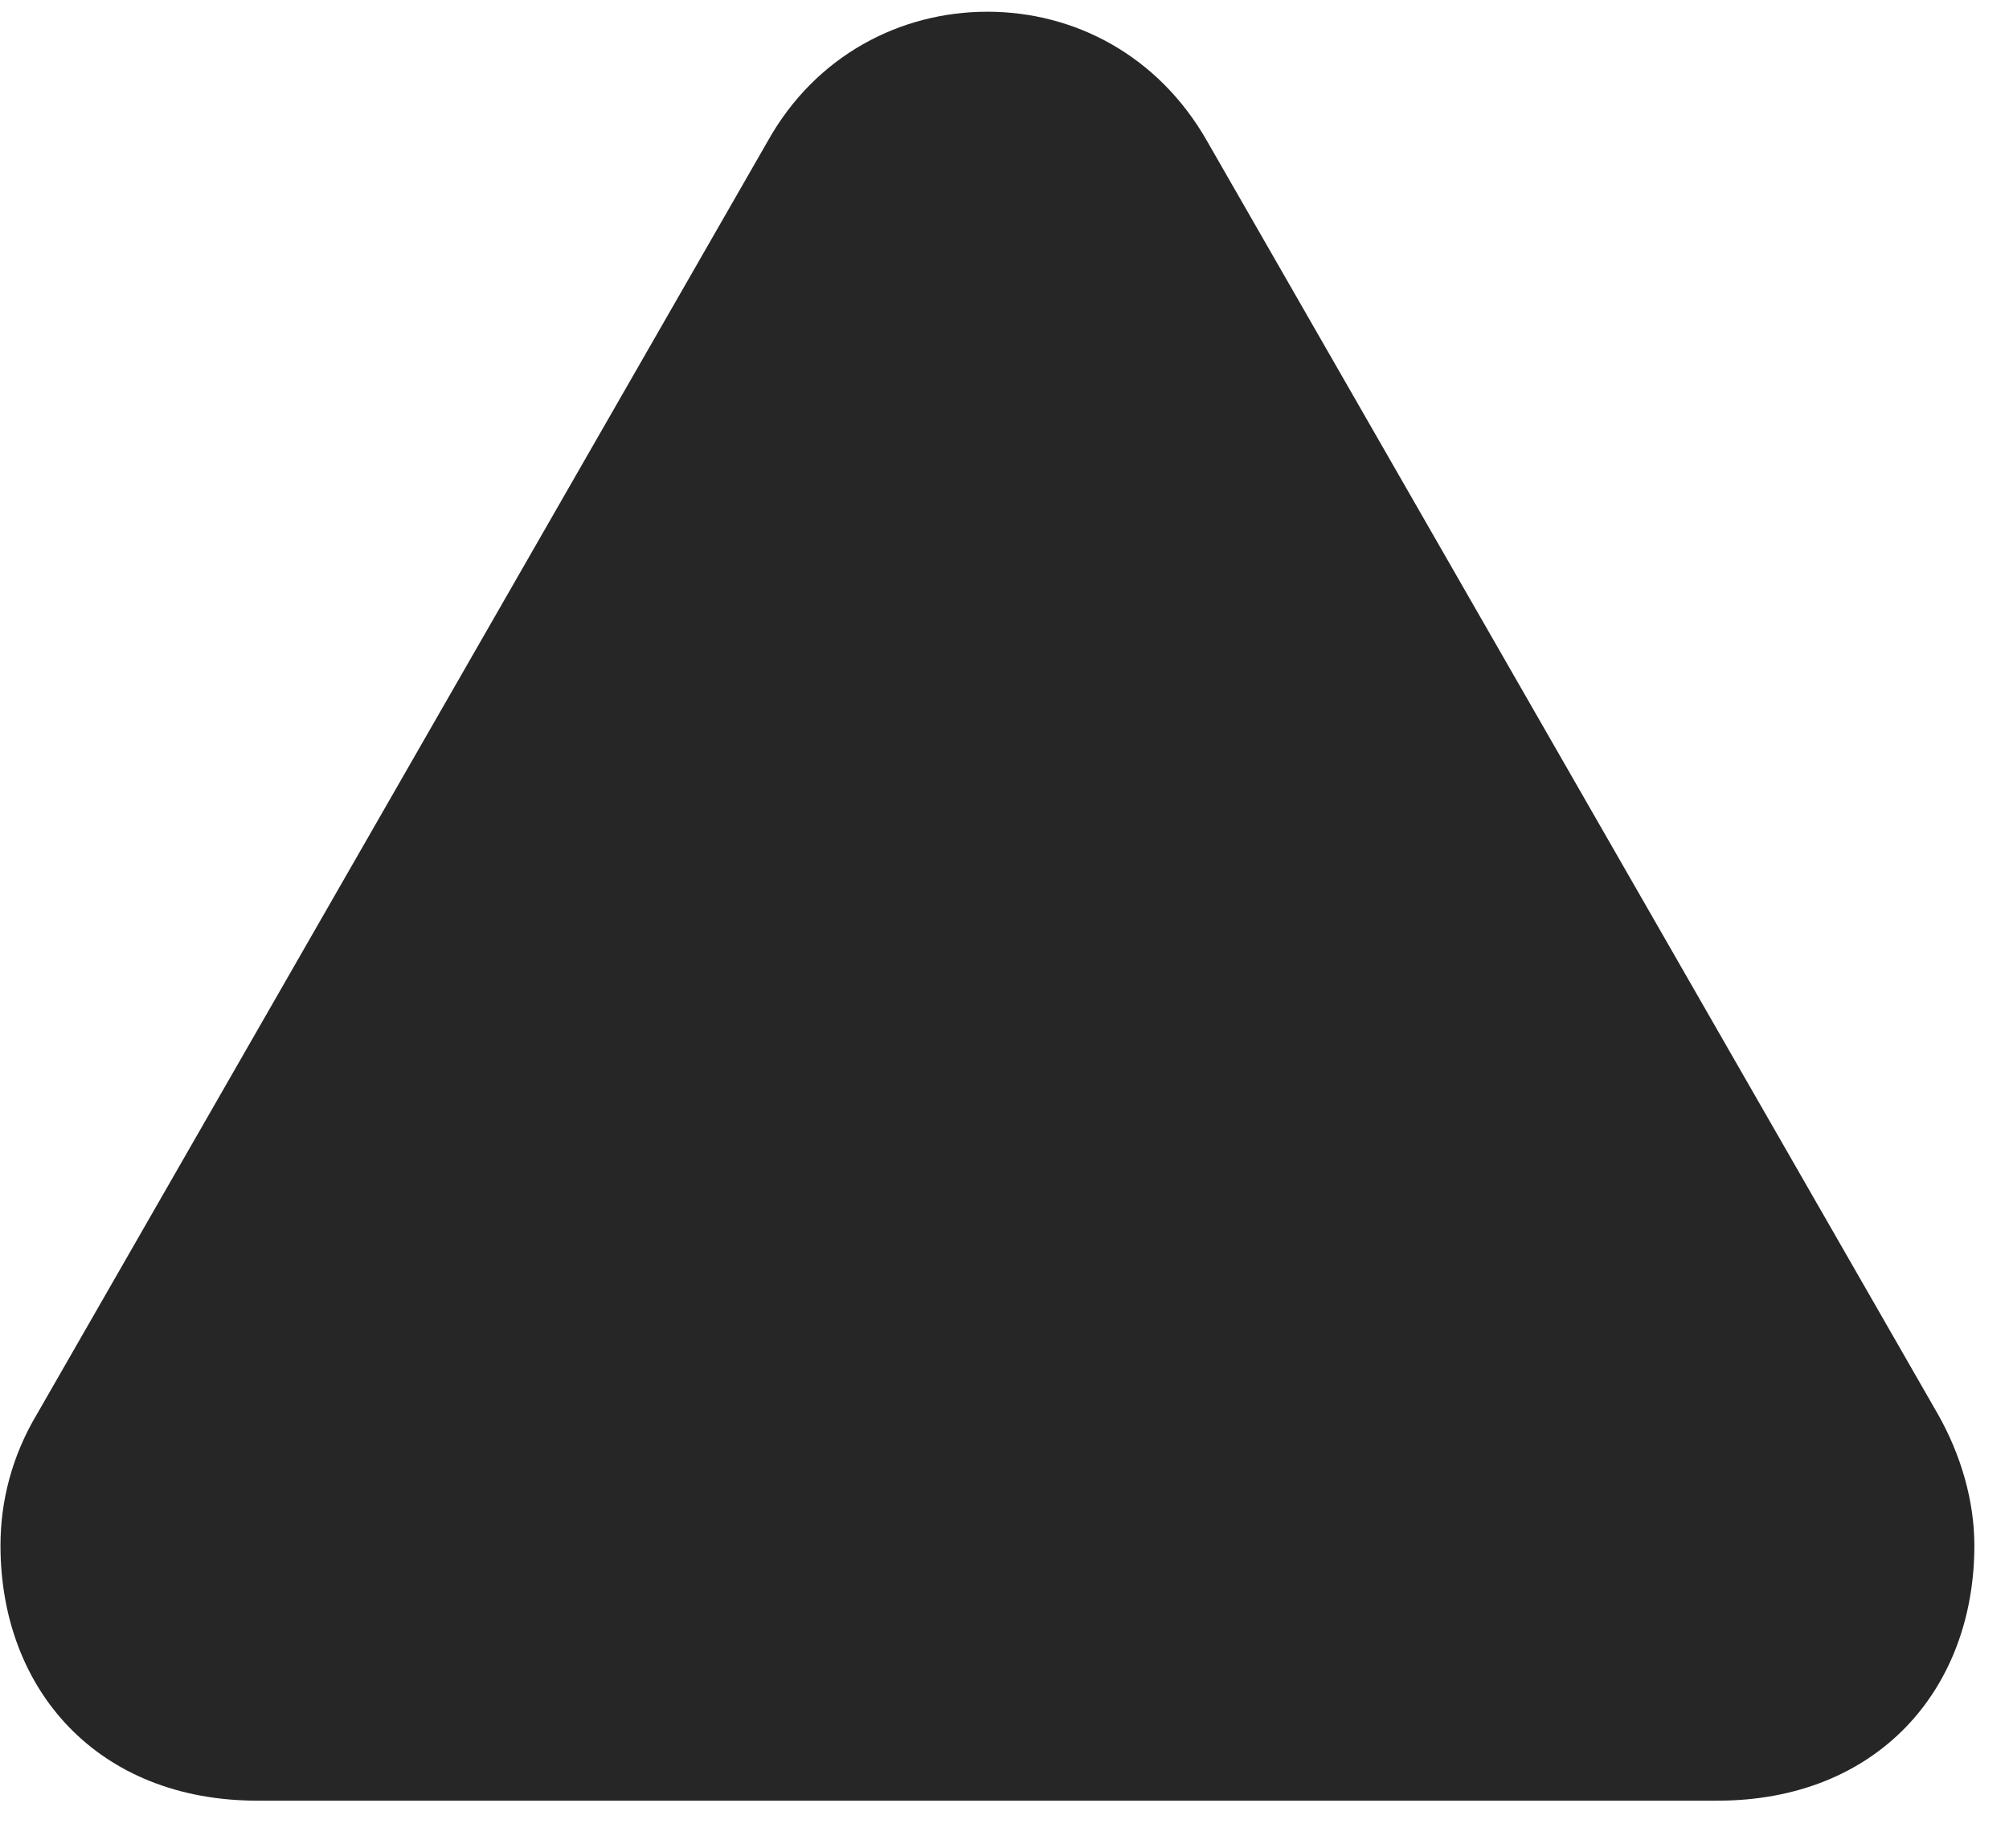 <svg width="25" height="23" viewBox="0 0 25 23" fill="none" xmlns="http://www.w3.org/2000/svg">
<g clip-path="url(#clip0_2207_7705)">
<path d="M3.206 22.411H21.37C23.362 22.411 24.569 21.028 24.569 19.235C24.569 18.685 24.405 18.11 24.112 17.595L15.018 1.751C14.409 0.685 13.366 0.146 12.287 0.146C11.209 0.146 10.155 0.685 9.557 1.751L0.463 17.595C0.147 18.122 0.006 18.685 0.006 19.235C0.006 21.028 1.213 22.411 3.206 22.411Z" fill="black" fill-opacity="0.85"/>
</g>
<defs>
<clipPath id="clip0_2207_7705">
<rect width="24.562" height="22.395" fill="white" transform="translate(0.006 0.146)"/>
</clipPath>
</defs>
</svg>
